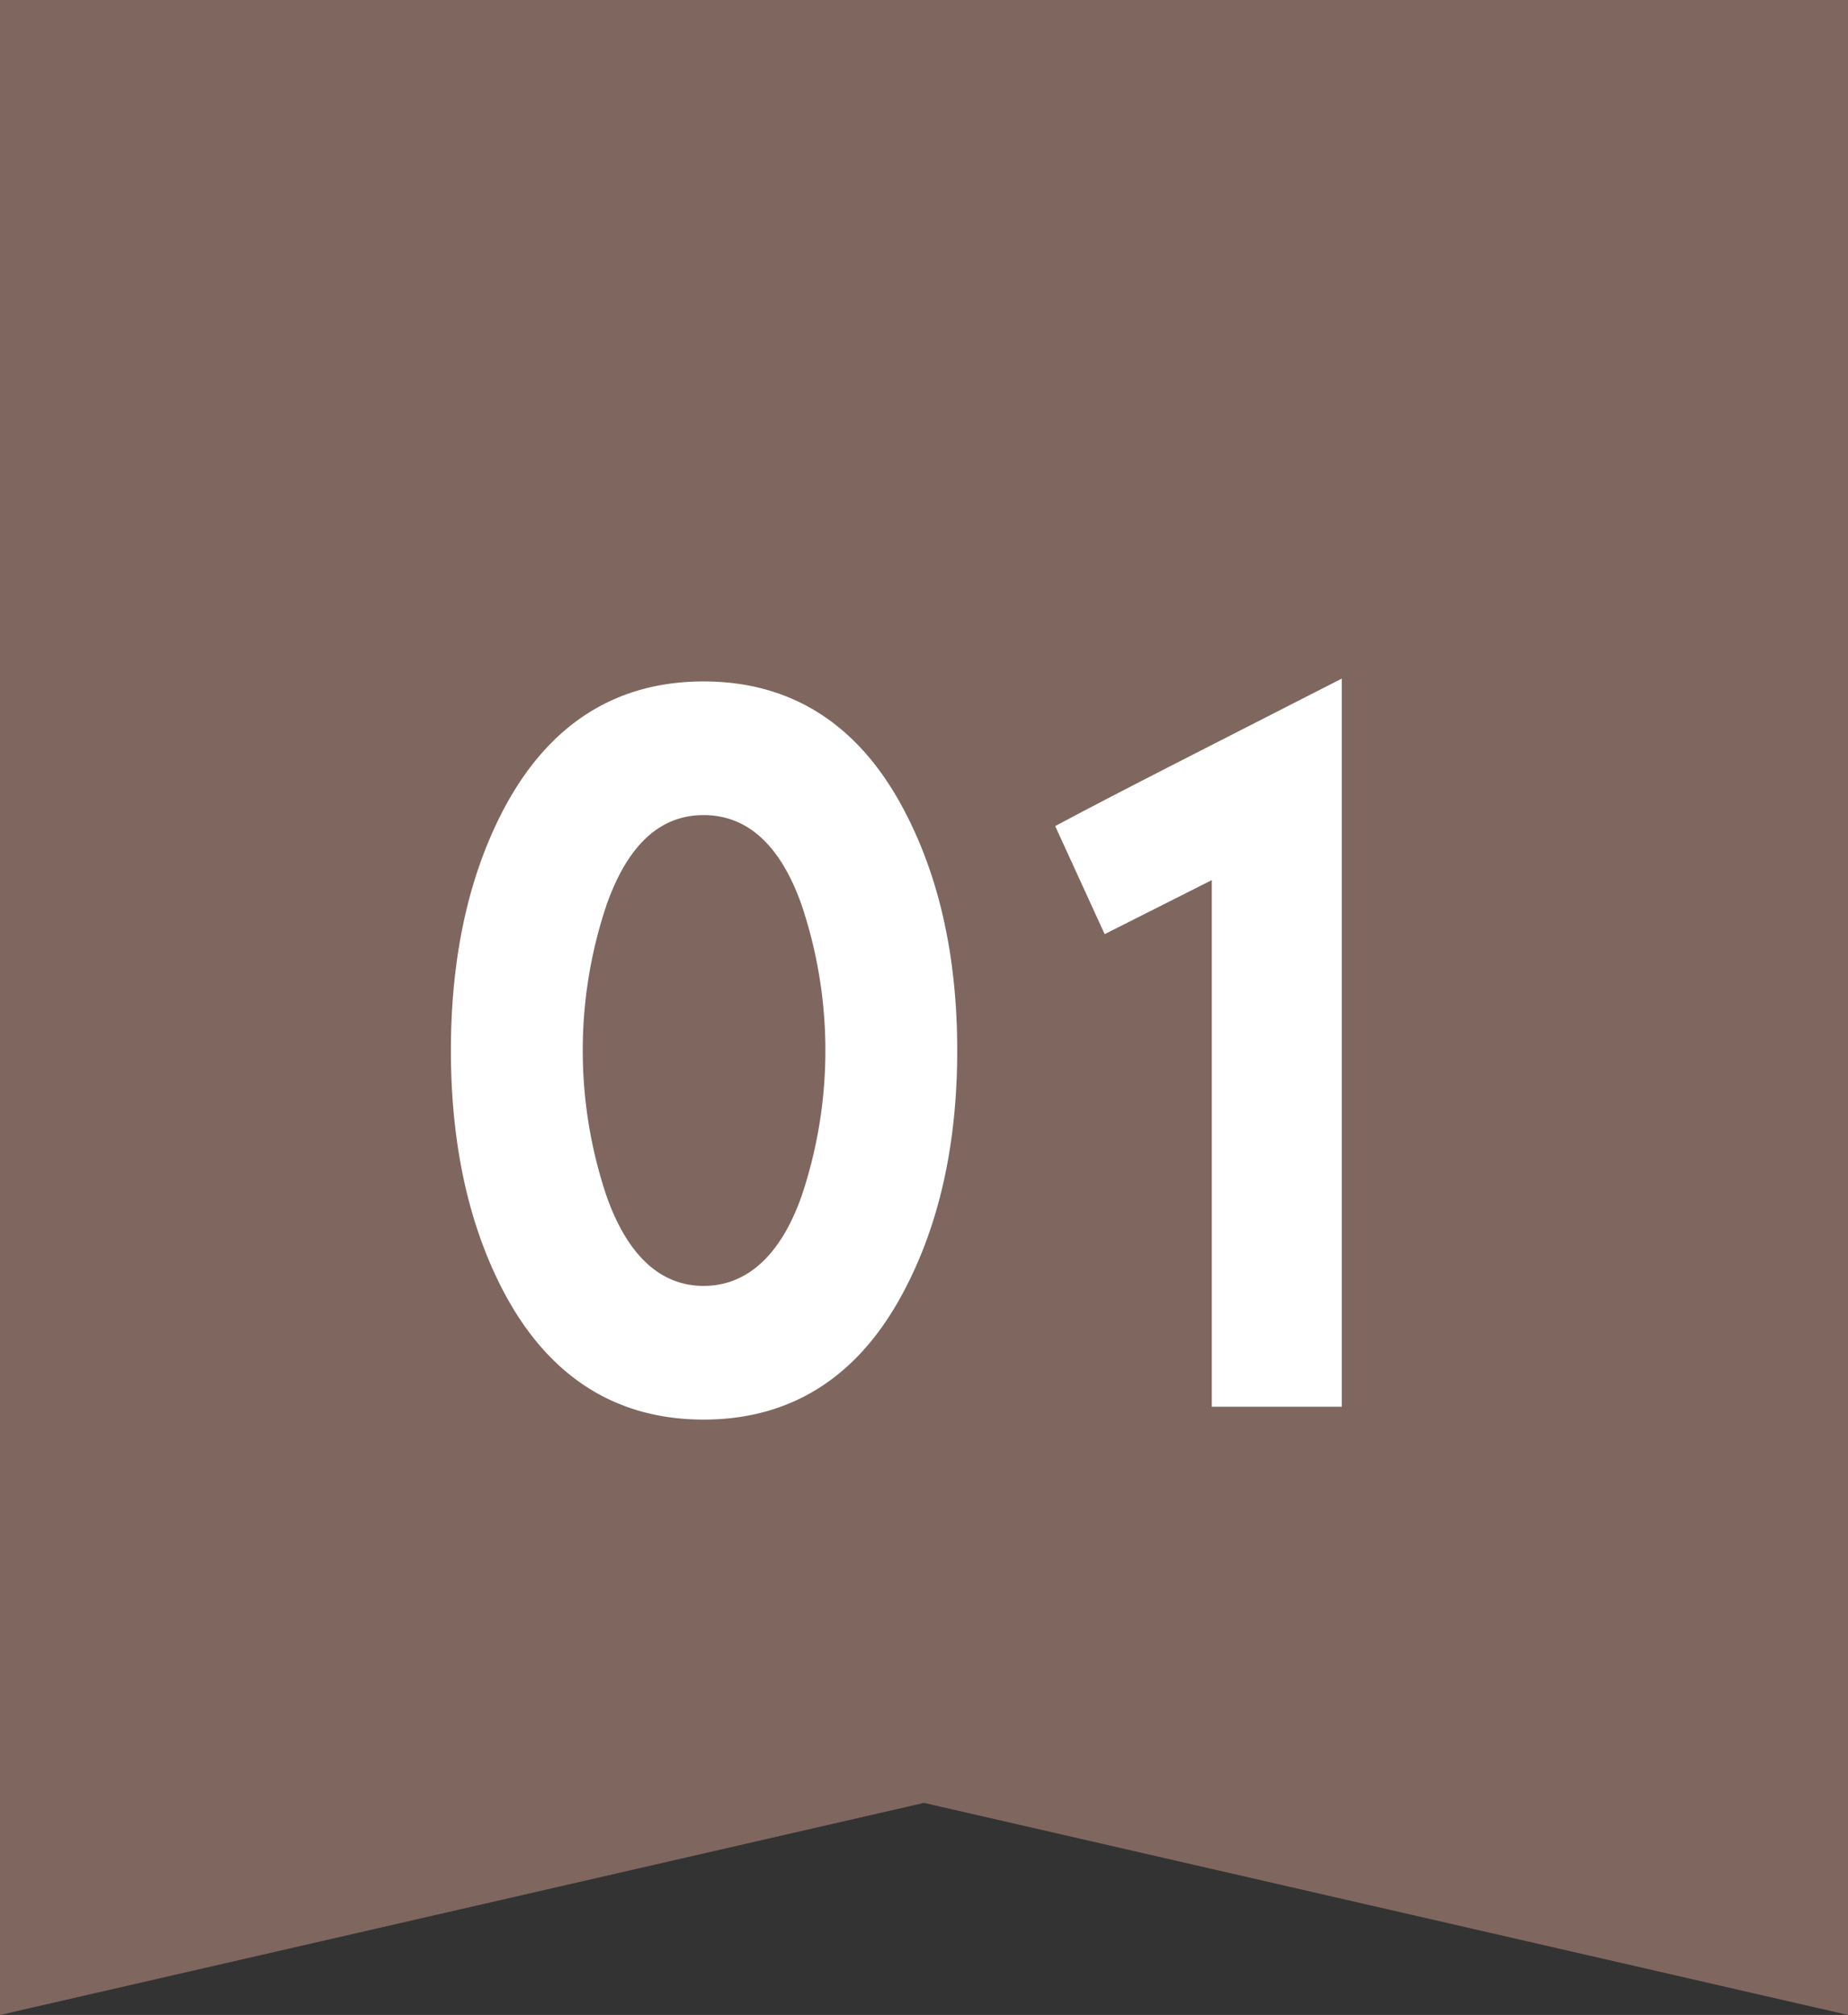 <svg xmlns="http://www.w3.org/2000/svg" width="227.5" height="247.97" viewBox="0 0 227.5 247.97">
  <rect x="0" y="0" width="227.5" height="247.97" fill="#333333" stroke="none"/>
  <g id="グループ_925" data-name="グループ 925" transform="translate(-1597.7 -8248)">
    <path id="パス_1681" data-name="パス 1681" d="M1825.4,0V247.97l-113.75-26.1-113.75,26.1V0Z" transform="translate(-0.2 8248)" fill="#7f6760"/>
    <path id="パス_1682" data-name="パス 1682" d="M1708.98,159.26c-5.52,10.26-13.75,15.44-24.46,15.44s-18.94-5.19-24.46-15.44c-4.4-8.23-6.65-18.26-6.65-29.98s2.25-21.75,6.65-29.98c5.52-10.26,13.75-15.44,24.46-15.44s18.94,5.19,24.46,15.44c4.51,8.34,6.76,18.37,6.76,29.98S1713.49,150.92,1708.98,159.26Zm-12.4-47.9c-2.59-7.33-6.65-11.05-12.06-11.05s-9.36,3.72-11.95,11.05a56.264,56.264,0,0,0,0,35.84c2.59,7.33,6.65,11.05,11.95,11.05s9.47-3.72,12.06-11.05a56.264,56.264,0,0,0,0-35.84Z" transform="translate(-0.2 8248)" fill="#fff"/>
    <path id="パス_1683" data-name="パス 1683" d="M1747.08,173.12V108.31l-13.19,6.65-6.09-13.3c7.78-4.17,19.61-10.14,35.28-18.15v89.61h-16.01Z" transform="translate(-0.2 8248)" fill="#fff"/>
  </g>
</svg>

